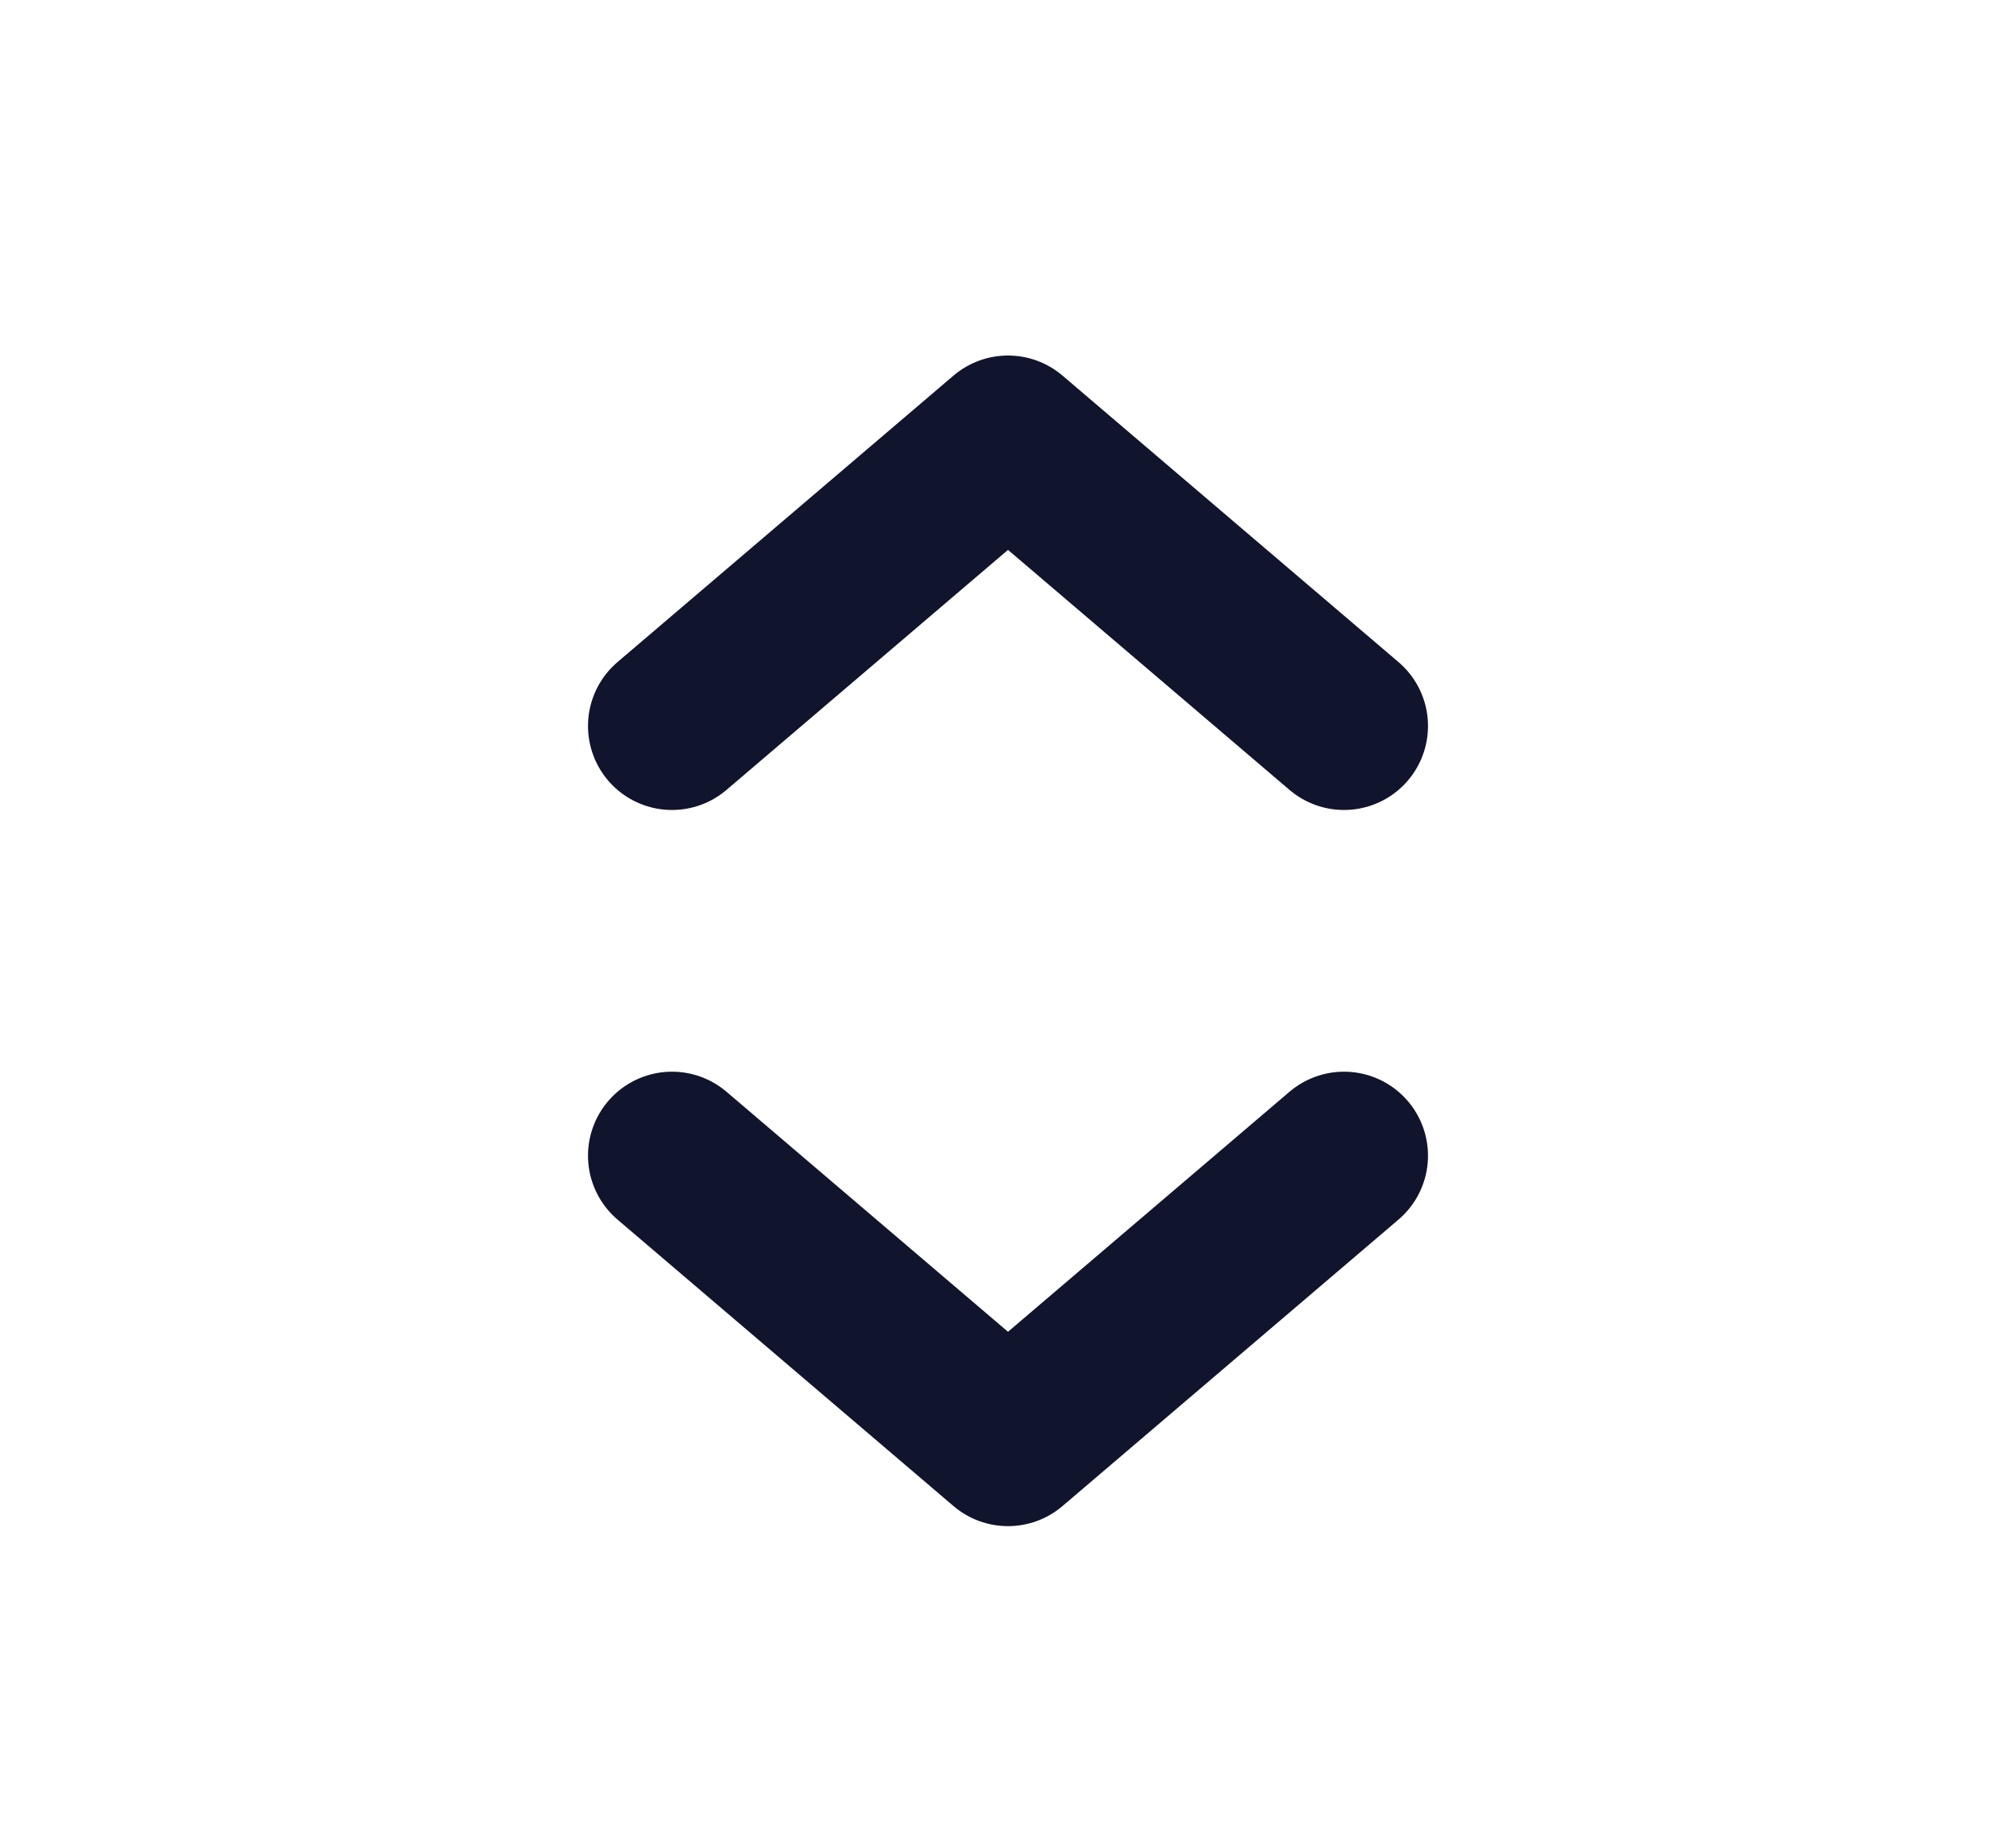 <svg width="24" height="22" viewBox="0 0 24 22" fill="none" xmlns="http://www.w3.org/2000/svg">
<path d="M8 8.644L12 5.233L16 8.644" stroke="#11142D" stroke-width="2" stroke-linecap="round" stroke-linejoin="round"/>
<path d="M16 13.76L12 17.171L8 13.76" stroke="#11142D" stroke-width="2" stroke-linecap="round" stroke-linejoin="round"/>
</svg>
